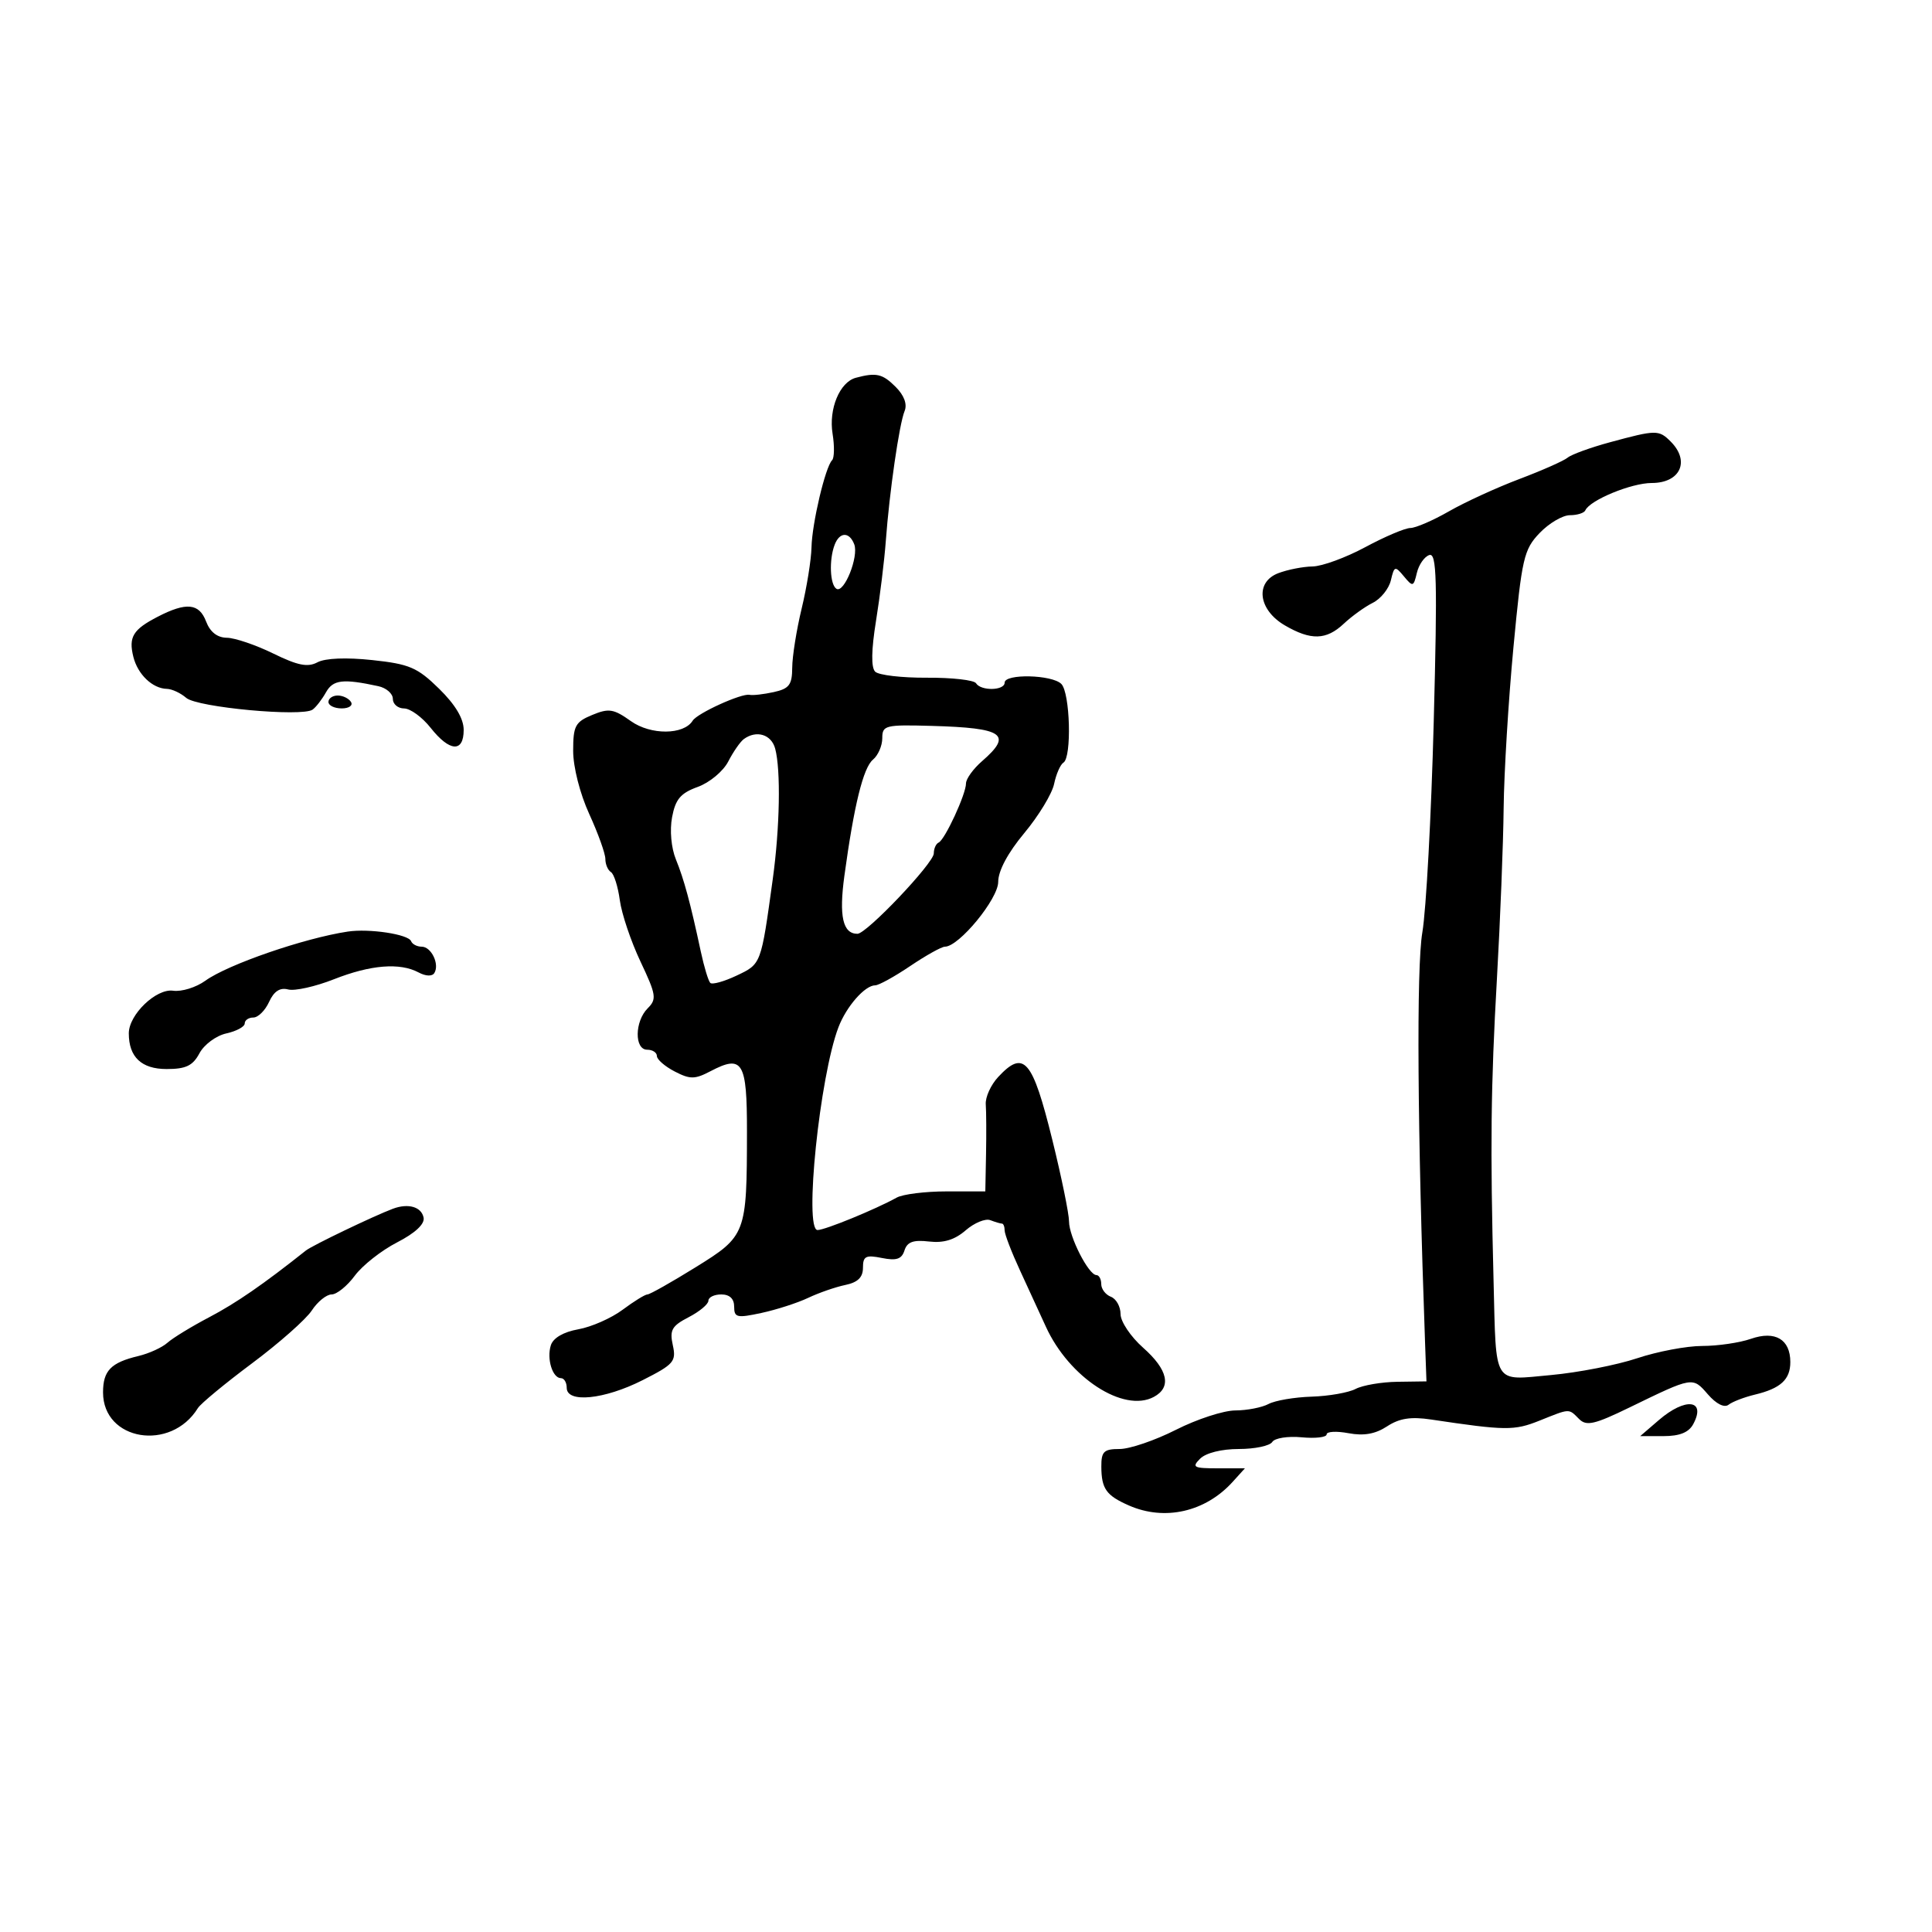 <svg xmlns="http://www.w3.org/2000/svg" width="300" height="300" viewBox="0 0 300 300" version="1.1">
	<path d="M 132.895 58.661 C 130.388 59.332, 128.657 63.500, 129.283 67.356 C 129.592 69.262, 129.558 71.108, 129.208 71.459 C 128.158 72.509, 126.094 81.244, 126.009 85 C 125.965 86.925, 125.277 91.200, 124.480 94.500 C 123.683 97.800, 123.024 101.927, 123.016 103.671 C 123.002 106.340, 122.548 106.940, 120.144 107.468 C 118.573 107.813, 116.885 108.005, 116.394 107.893 C 115.169 107.616, 108.273 110.749, 107.557 111.908 C 106.182 114.133, 101.046 114.169, 97.965 111.975 C 95.282 110.065, 94.542 109.947, 91.953 111.020 C 89.323 112.109, 89 112.718, 89 116.592 C 89 119.107, 90.054 123.246, 91.500 126.406 C 92.875 129.412, 94 132.549, 94 133.377 C 94 134.205, 94.389 135.123, 94.865 135.417 C 95.341 135.711, 95.961 137.675, 96.244 139.781 C 96.526 141.888, 97.970 146.173, 99.451 149.305 C 101.900 154.482, 102.002 155.141, 100.572 156.571 C 98.542 158.601, 98.492 163, 100.500 163 C 101.325 163, 102 163.438, 102 163.974 C 102 164.510, 103.243 165.591, 104.762 166.377 C 107.166 167.620, 107.890 167.614, 110.345 166.327 C 115.315 163.723, 116.001 164.864, 115.989 175.719 C 115.971 191.641, 115.868 191.913, 108.006 196.785 C 104.265 199.103, 100.903 201, 100.535 201 C 100.167 201, 98.434 202.069, 96.683 203.376 C 94.932 204.683, 91.838 206.048, 89.806 206.411 C 87.498 206.822, 85.895 207.754, 85.534 208.894 C 84.867 210.994, 85.793 214, 87.107 214 C 87.598 214, 88 214.675, 88 215.500 C 88 217.908, 93.836 217.321, 99.775 214.317 C 104.640 211.855, 105.028 211.405, 104.473 208.877 C 103.957 206.529, 104.323 205.884, 106.934 204.534 C 108.620 203.662, 110 202.510, 110 201.974 C 110 201.438, 110.900 201, 112 201 C 113.296 201, 114 201.667, 114 202.894 C 114 204.599, 114.423 204.696, 118.250 203.870 C 120.588 203.366, 123.850 202.312, 125.500 201.528 C 127.150 200.745, 129.738 199.847, 131.250 199.533 C 133.199 199.128, 134 198.348, 134 196.856 C 134 195.058, 134.431 194.836, 136.944 195.339 C 139.206 195.791, 140.018 195.519, 140.448 194.165 C 140.868 192.842, 141.818 192.497, 144.257 192.782 C 146.528 193.047, 148.242 192.524, 149.946 191.047 C 151.286 189.884, 153.009 189.173, 153.773 189.467 C 154.538 189.760, 155.352 190, 155.582 190 C 155.812 190, 156 190.478, 156 191.063 C 156 191.648, 157.081 194.460, 158.403 197.313 C 159.724 200.166, 161.523 204.075, 162.399 206 C 166.003 213.915, 174.467 219.426, 179.162 216.913 C 181.962 215.415, 181.372 212.697, 177.500 209.269 C 175.575 207.565, 174 205.218, 174 204.054 C 174 202.890, 173.325 201.678, 172.500 201.362 C 171.675 201.045, 171 200.159, 171 199.393 C 171 198.627, 170.662 197.997, 170.250 197.994 C 169.040 197.983, 166 192.031, 165.999 189.669 C 165.998 188.476, 164.831 182.776, 163.406 177.001 C 160.313 164.479, 158.993 162.944, 154.998 167.233 C 153.854 168.461, 152.986 170.373, 153.070 171.483 C 153.153 172.592, 153.172 176.088, 153.111 179.250 L 153 185 146.986 185 C 143.679 185, 140.191 185.434, 139.236 185.965 C 135.972 187.779, 128.111 191, 126.949 191 C 124.823 191, 127.288 167.099, 130.199 159.500 C 131.437 156.265, 134.306 153, 135.908 153 C 136.453 153, 138.900 151.650, 141.345 150 C 143.790 148.350, 146.212 147, 146.728 147 C 148.907 147, 155 139.592, 155 136.942 C 155 135.224, 156.496 132.423, 159.052 129.359 C 161.281 126.686, 163.364 123.253, 163.681 121.729 C 163.999 120.205, 164.650 118.716, 165.129 118.420 C 166.444 117.608, 166.173 107.573, 164.800 106.200 C 163.353 104.753, 156 104.586, 156 106 C 156 107.247, 152.319 107.326, 151.559 106.096 C 151.252 105.598, 147.823 105.211, 143.940 105.235 C 140.057 105.260, 136.437 104.837, 135.896 104.296 C 135.251 103.651, 135.296 100.934, 136.027 96.406 C 136.641 92.608, 137.325 87.025, 137.548 84 C 138.107 76.404, 139.635 65.840, 140.465 63.827 C 140.903 62.764, 140.397 61.397, 139.077 60.077 C 137.032 58.032, 136.071 57.812, 132.895 58.661 M 250.007 68.670 C 246.986 69.489, 244.025 70.564, 243.428 71.060 C 242.831 71.555, 239.453 73.052, 235.921 74.386 C 232.390 75.720, 227.475 77.974, 225 79.394 C 222.525 80.814, 219.825 81.981, 219 81.988 C 218.175 81.995, 215.025 83.332, 212 84.961 C 208.975 86.589, 205.292 87.938, 203.815 87.960 C 202.338 87.982, 199.946 88.450, 198.499 89 C 194.840 90.391, 195.372 94.693, 199.500 97.103 C 203.555 99.469, 205.938 99.406, 208.648 96.861 C 209.900 95.684, 211.935 94.218, 213.169 93.603 C 214.404 92.988, 215.666 91.415, 215.974 90.109 C 216.501 87.876, 216.622 87.840, 218 89.500 C 219.380 91.162, 219.497 91.131, 220.010 88.957 C 220.310 87.687, 221.177 86.441, 221.937 86.188 C 223.101 85.800, 223.210 89.884, 222.628 112.113 C 222.248 126.626, 221.452 141.328, 220.860 144.784 C 219.926 150.235, 220.094 175.565, 221.283 208.500 L 221.500 214.500 217 214.563 C 214.525 214.597, 211.600 215.097, 210.500 215.673 C 209.400 216.249, 206.323 216.789, 203.663 216.872 C 201.003 216.955, 197.995 217.468, 196.979 218.011 C 195.963 218.555, 193.639 219.006, 191.816 219.013 C 189.992 219.020, 185.849 220.370, 182.609 222.013 C 179.369 223.656, 175.432 225, 173.859 225 C 171.403 225, 171.002 225.388, 171.015 227.750 C 171.034 231.183, 171.773 232.221, 175.297 233.770 C 180.857 236.214, 187.179 234.775, 191.407 230.102 L 193.310 228 189.084 228 C 185.327 228, 185.024 227.833, 186.357 226.500 C 187.247 225.610, 189.692 225, 192.370 225 C 194.851 225, 197.186 224.508, 197.558 223.906 C 197.930 223.304, 199.980 222.979, 202.117 223.183 C 204.253 223.386, 206 223.183, 206 222.731 C 206 222.279, 207.528 222.196, 209.395 222.546 C 211.771 222.992, 213.569 222.673, 215.382 221.485 C 217.300 220.229, 219.082 219.953, 222.237 220.425 C 233.782 222.153, 235.124 222.168, 239.037 220.602 C 243.861 218.672, 243.542 218.685, 245.207 220.349 C 246.339 221.482, 247.597 221.193, 253.030 218.551 C 262.916 213.746, 262.808 213.764, 265.192 216.506 C 266.504 218.015, 267.752 218.641, 268.417 218.122 C 269.012 217.657, 270.847 216.953, 272.494 216.557 C 276.494 215.598, 278 214.215, 278 211.500 C 278 207.968, 275.642 206.580, 271.872 207.895 C 270.128 208.503, 266.730 209, 264.319 209 C 261.909 209, 257.364 209.859, 254.218 210.908 C 251.073 211.957, 245.058 213.131, 240.852 213.516 C 231.729 214.351, 232.340 215.345, 231.922 199 C 231.387 178.051, 231.490 168.667, 232.440 152 C 232.956 142.925, 233.427 131, 233.485 125.500 C 233.544 120, 234.228 108.759, 235.006 100.520 C 236.317 86.643, 236.616 85.337, 239.069 82.770 C 240.525 81.247, 242.643 80, 243.775 80 C 244.907 80, 245.983 79.662, 246.167 79.250 C 246.875 77.657, 253.319 75, 256.474 75 C 260.915 75, 262.471 71.614, 259.429 68.571 C 257.579 66.722, 257.182 66.726, 250.007 68.670 M 129.607 84.582 C 128.712 86.914, 128.869 90.801, 129.884 91.428 C 131.079 92.167, 133.376 86.421, 132.645 84.518 C 131.888 82.545, 130.376 82.577, 129.607 84.582 M 24.500 95.760 C 20.647 97.749, 19.940 98.909, 20.707 101.992 C 21.388 104.728, 23.683 106.918, 25.921 106.968 C 26.703 106.986, 28.053 107.615, 28.921 108.368 C 30.626 109.844, 46.917 111.355, 48.543 110.187 C 49.070 109.809, 50.004 108.600, 50.620 107.500 C 51.718 105.539, 53.258 105.359, 58.750 106.550 C 59.987 106.818, 61 107.705, 61 108.519 C 61 109.334, 61.788 110.004, 62.750 110.009 C 63.712 110.014, 65.563 111.364, 66.863 113.009 C 69.818 116.751, 72 116.893, 72 113.344 C 72 111.586, 70.708 109.421, 68.179 106.943 C 64.812 103.642, 63.581 103.114, 57.806 102.496 C 53.771 102.064, 50.502 102.196, 49.300 102.840 C 47.784 103.651, 46.243 103.345, 42.423 101.474 C 39.715 100.148, 36.476 99.048, 35.225 99.031 C 33.735 99.011, 32.623 98.137, 32 96.500 C 30.923 93.668, 28.935 93.472, 24.500 95.760 M 51 109 C 51 109.550, 51.927 110, 53.059 110 C 54.191 110, 54.840 109.550, 54.500 109 C 54.160 108.450, 53.234 108, 52.441 108 C 51.648 108, 51 108.450, 51 109 M 137 114.628 C 137 115.798, 136.350 117.295, 135.555 117.954 C 134.044 119.208, 132.612 125.029, 131.115 136 C 130.257 142.282, 130.870 145, 133.144 145 C 134.568 145, 145 134.016, 145 132.517 C 145 131.774, 145.338 131.017, 145.750 130.833 C 146.723 130.401, 150 123.317, 150 121.646 C 150 120.939, 151.125 119.382, 152.500 118.187 C 157.281 114.030, 155.854 113.031, 144.691 112.717 C 137.444 112.513, 136.999 112.623, 137 114.628 M 115.498 114.765 C 114.948 115.169, 113.860 116.735, 113.082 118.246 C 112.299 119.765, 110.182 121.528, 108.342 122.193 C 105.684 123.154, 104.885 124.098, 104.361 126.889 C 103.978 128.929, 104.224 131.655, 104.951 133.441 C 106.221 136.561, 107.193 140.159, 108.827 147.790 C 109.333 150.149, 109.992 152.325, 110.292 152.625 C 110.592 152.925, 112.437 152.412, 114.393 151.484 C 118.216 149.670, 118.163 149.810, 119.996 136.500 C 121.093 128.536, 121.258 119.566, 120.370 116.250 C 119.776 114.034, 117.458 113.328, 115.498 114.765 M 54 144.656 C 47.219 145.678, 35.377 149.764, 31.886 152.286 C 30.449 153.325, 28.199 154.023, 26.886 153.837 C 24.249 153.465, 20 157.551, 20 160.460 C 20 164.139, 21.971 166, 25.866 166 C 28.872 166, 29.935 165.490, 30.974 163.548 C 31.698 162.196, 33.568 160.815, 35.143 160.469 C 36.714 160.123, 38 159.427, 38 158.921 C 38 158.414, 38.603 158, 39.339 158 C 40.076 158, 41.175 156.910, 41.782 155.579 C 42.538 153.921, 43.471 153.310, 44.743 153.643 C 45.764 153.910, 48.956 153.200, 51.837 152.064 C 57.557 149.810, 62.093 149.444, 65.005 151.003 C 66.115 151.597, 67.108 151.634, 67.443 151.093 C 68.285 149.729, 66.974 147, 65.476 147 C 64.756 147, 64.017 146.615, 63.833 146.143 C 63.417 145.073, 57.336 144.153, 54 144.656 M 61 187.697 C 58.050 188.803, 48.495 193.390, 47.507 194.175 C 40.903 199.421, 36.676 202.338, 32.500 204.532 C 29.750 205.976, 26.825 207.762, 26 208.501 C 25.175 209.240, 23.150 210.166, 21.500 210.560 C 17.220 211.581, 16 212.835, 16 216.212 C 16 223.727, 26.527 225.468, 30.728 218.648 C 31.153 217.958, 34.937 214.829, 39.138 211.693 C 43.338 208.558, 47.511 204.869, 48.411 203.496 C 49.310 202.123, 50.697 201, 51.493 201 C 52.289 201, 53.906 199.694, 55.086 198.098 C 56.266 196.501, 59.222 194.171, 61.655 192.920 C 64.460 191.477, 65.968 190.074, 65.778 189.084 C 65.453 187.396, 63.396 186.799, 61 187.697 M 257.594 220.501 L 254.689 223 258.309 223 C 260.821 223, 262.236 222.428, 262.930 221.131 C 264.964 217.330, 261.726 216.948, 257.594 220.501" stroke="none" fill="black" fill-rule="evenodd"/>
</svg>